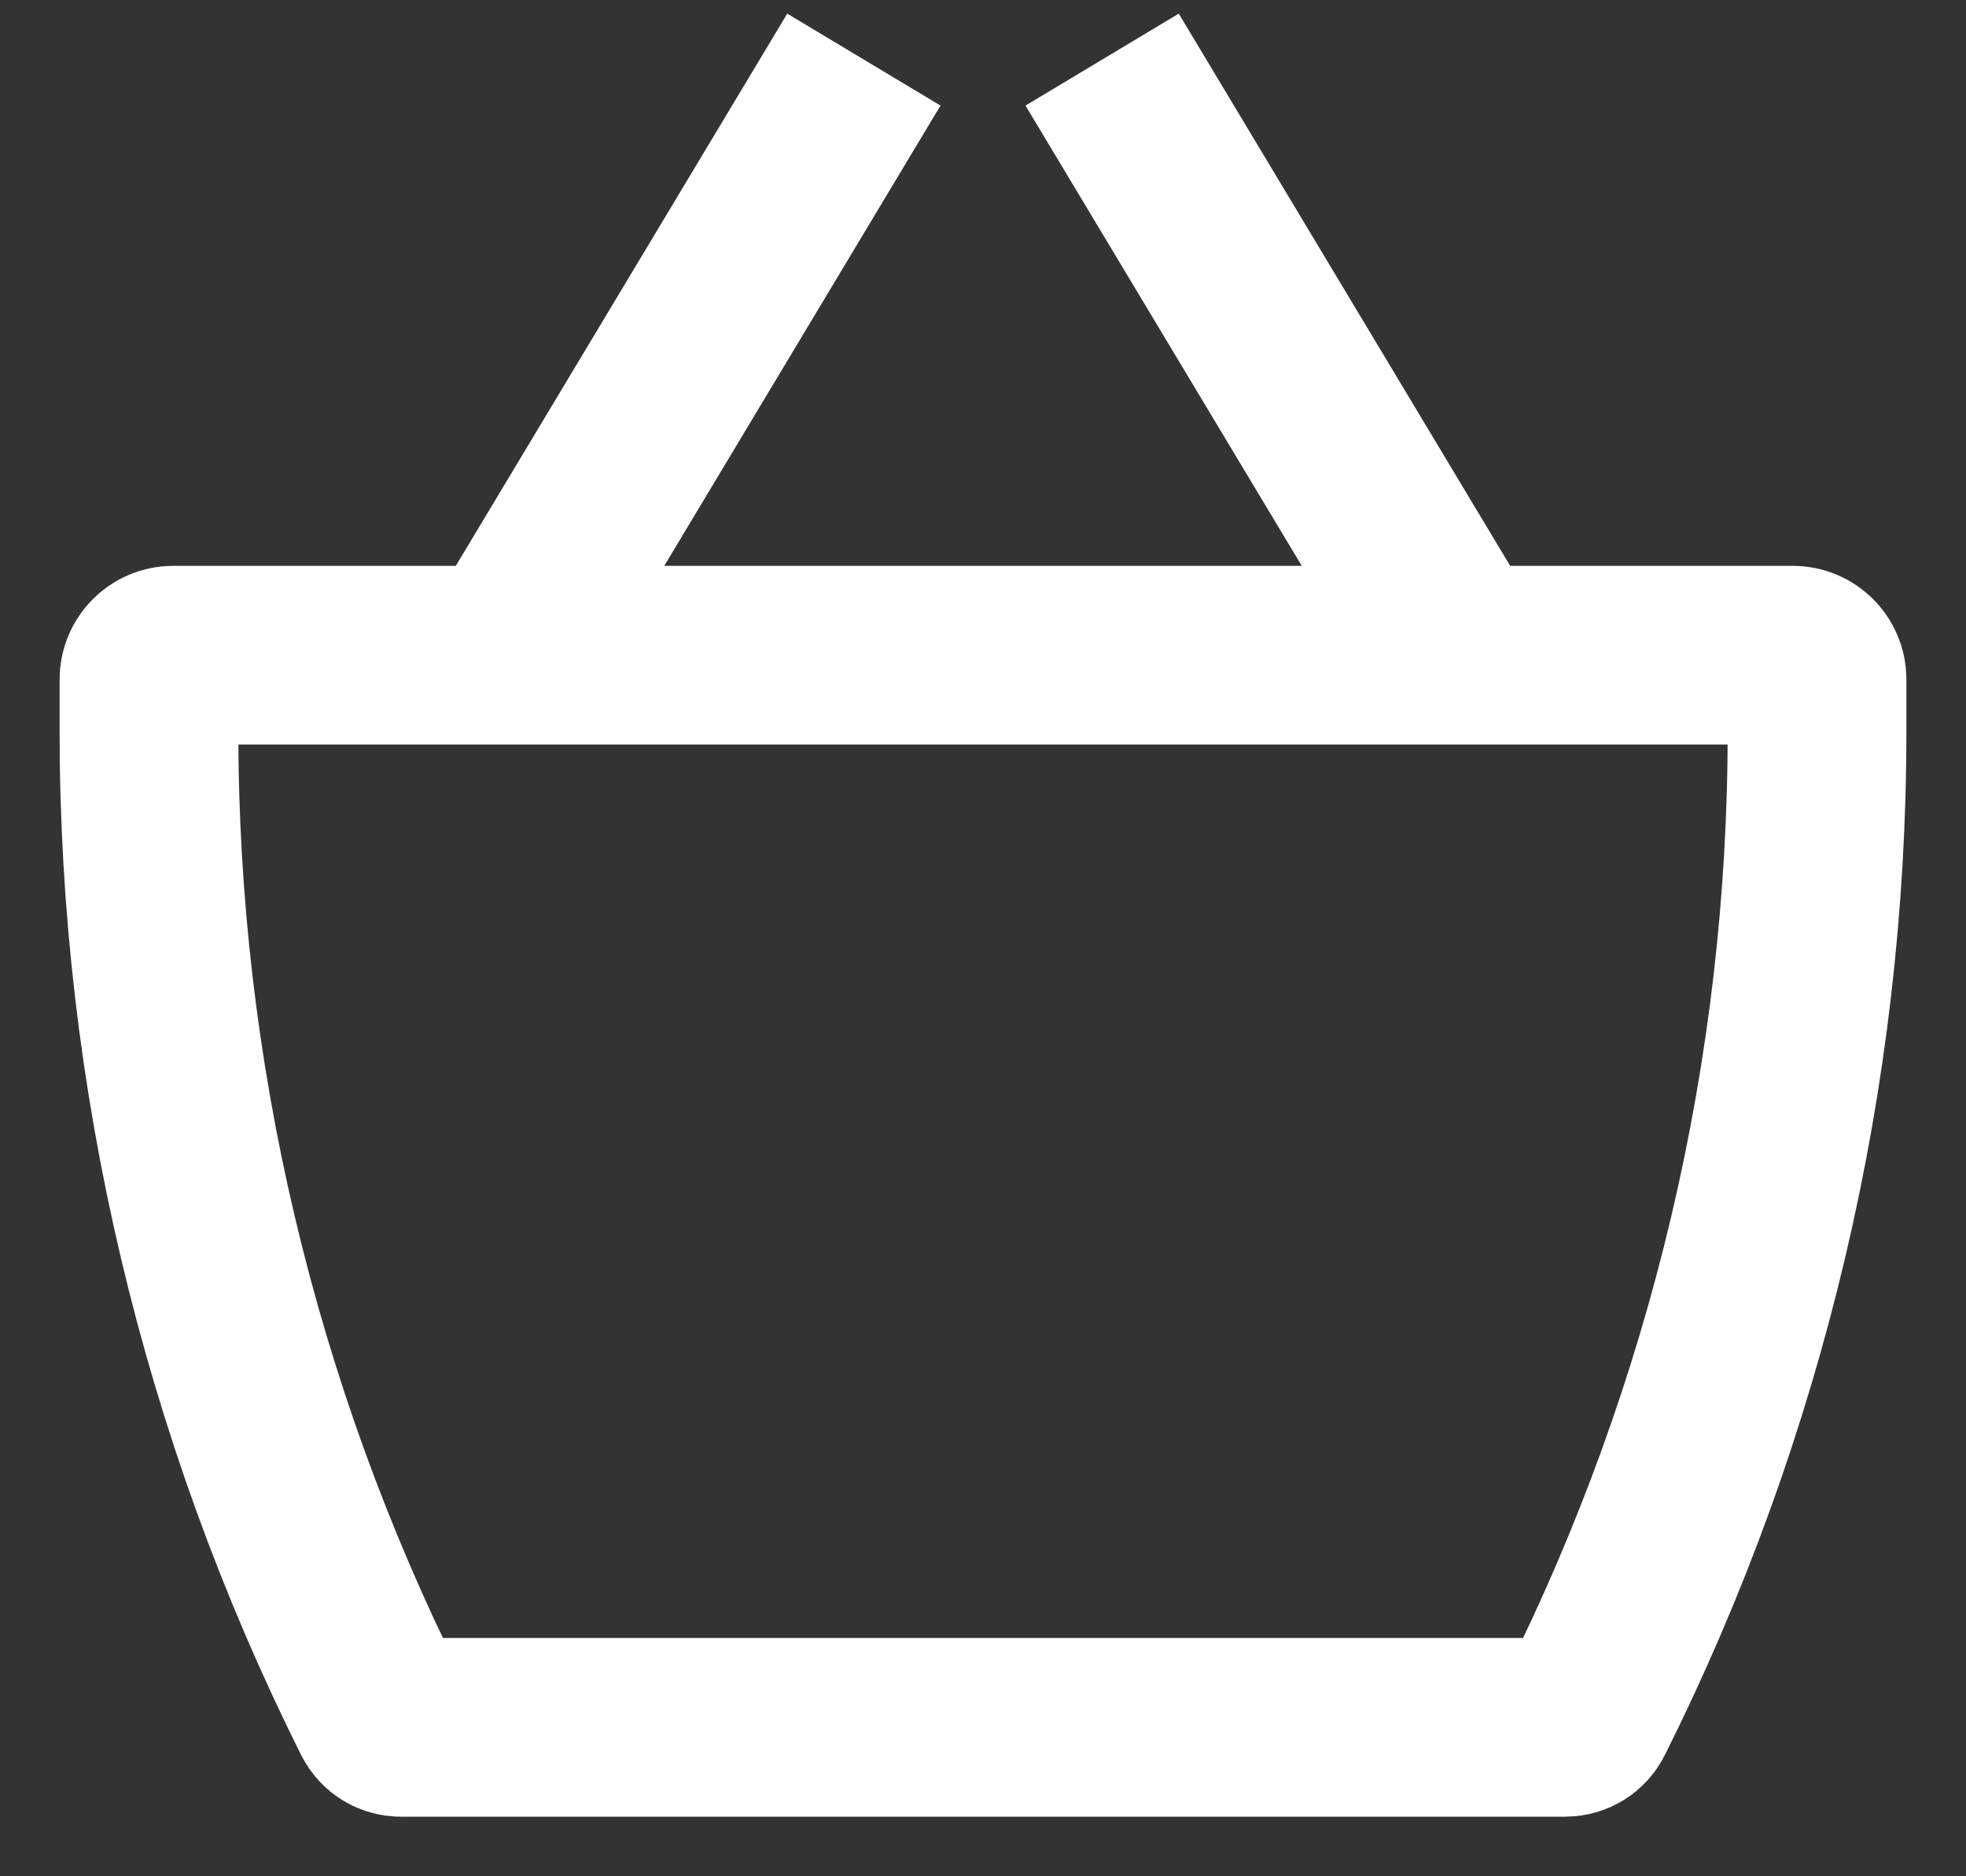 <svg width="22" height="21" viewBox="0 0 22 21" fill="none" xmlns="http://www.w3.org/2000/svg">
<rect x="0" y="0" width="22" height="21" fill="#333333" stroke="none"/>
<path d="M5.667 7.333L9.667 0.667M12.333 0.667L16.333 7.333M1.938 7.333H20.062C20.212 7.333 20.333 7.455 20.333 7.604V8.189C20.333 12.011 19.444 15.779 17.735 19.197C17.693 19.281 17.608 19.333 17.515 19.333H4.485C4.392 19.333 4.307 19.281 4.265 19.197C2.556 15.779 1.667 12.011 1.667 8.189V7.604C1.667 7.455 1.788 7.333 1.938 7.333Z" stroke="white" stroke-width="2"/>
</svg>
